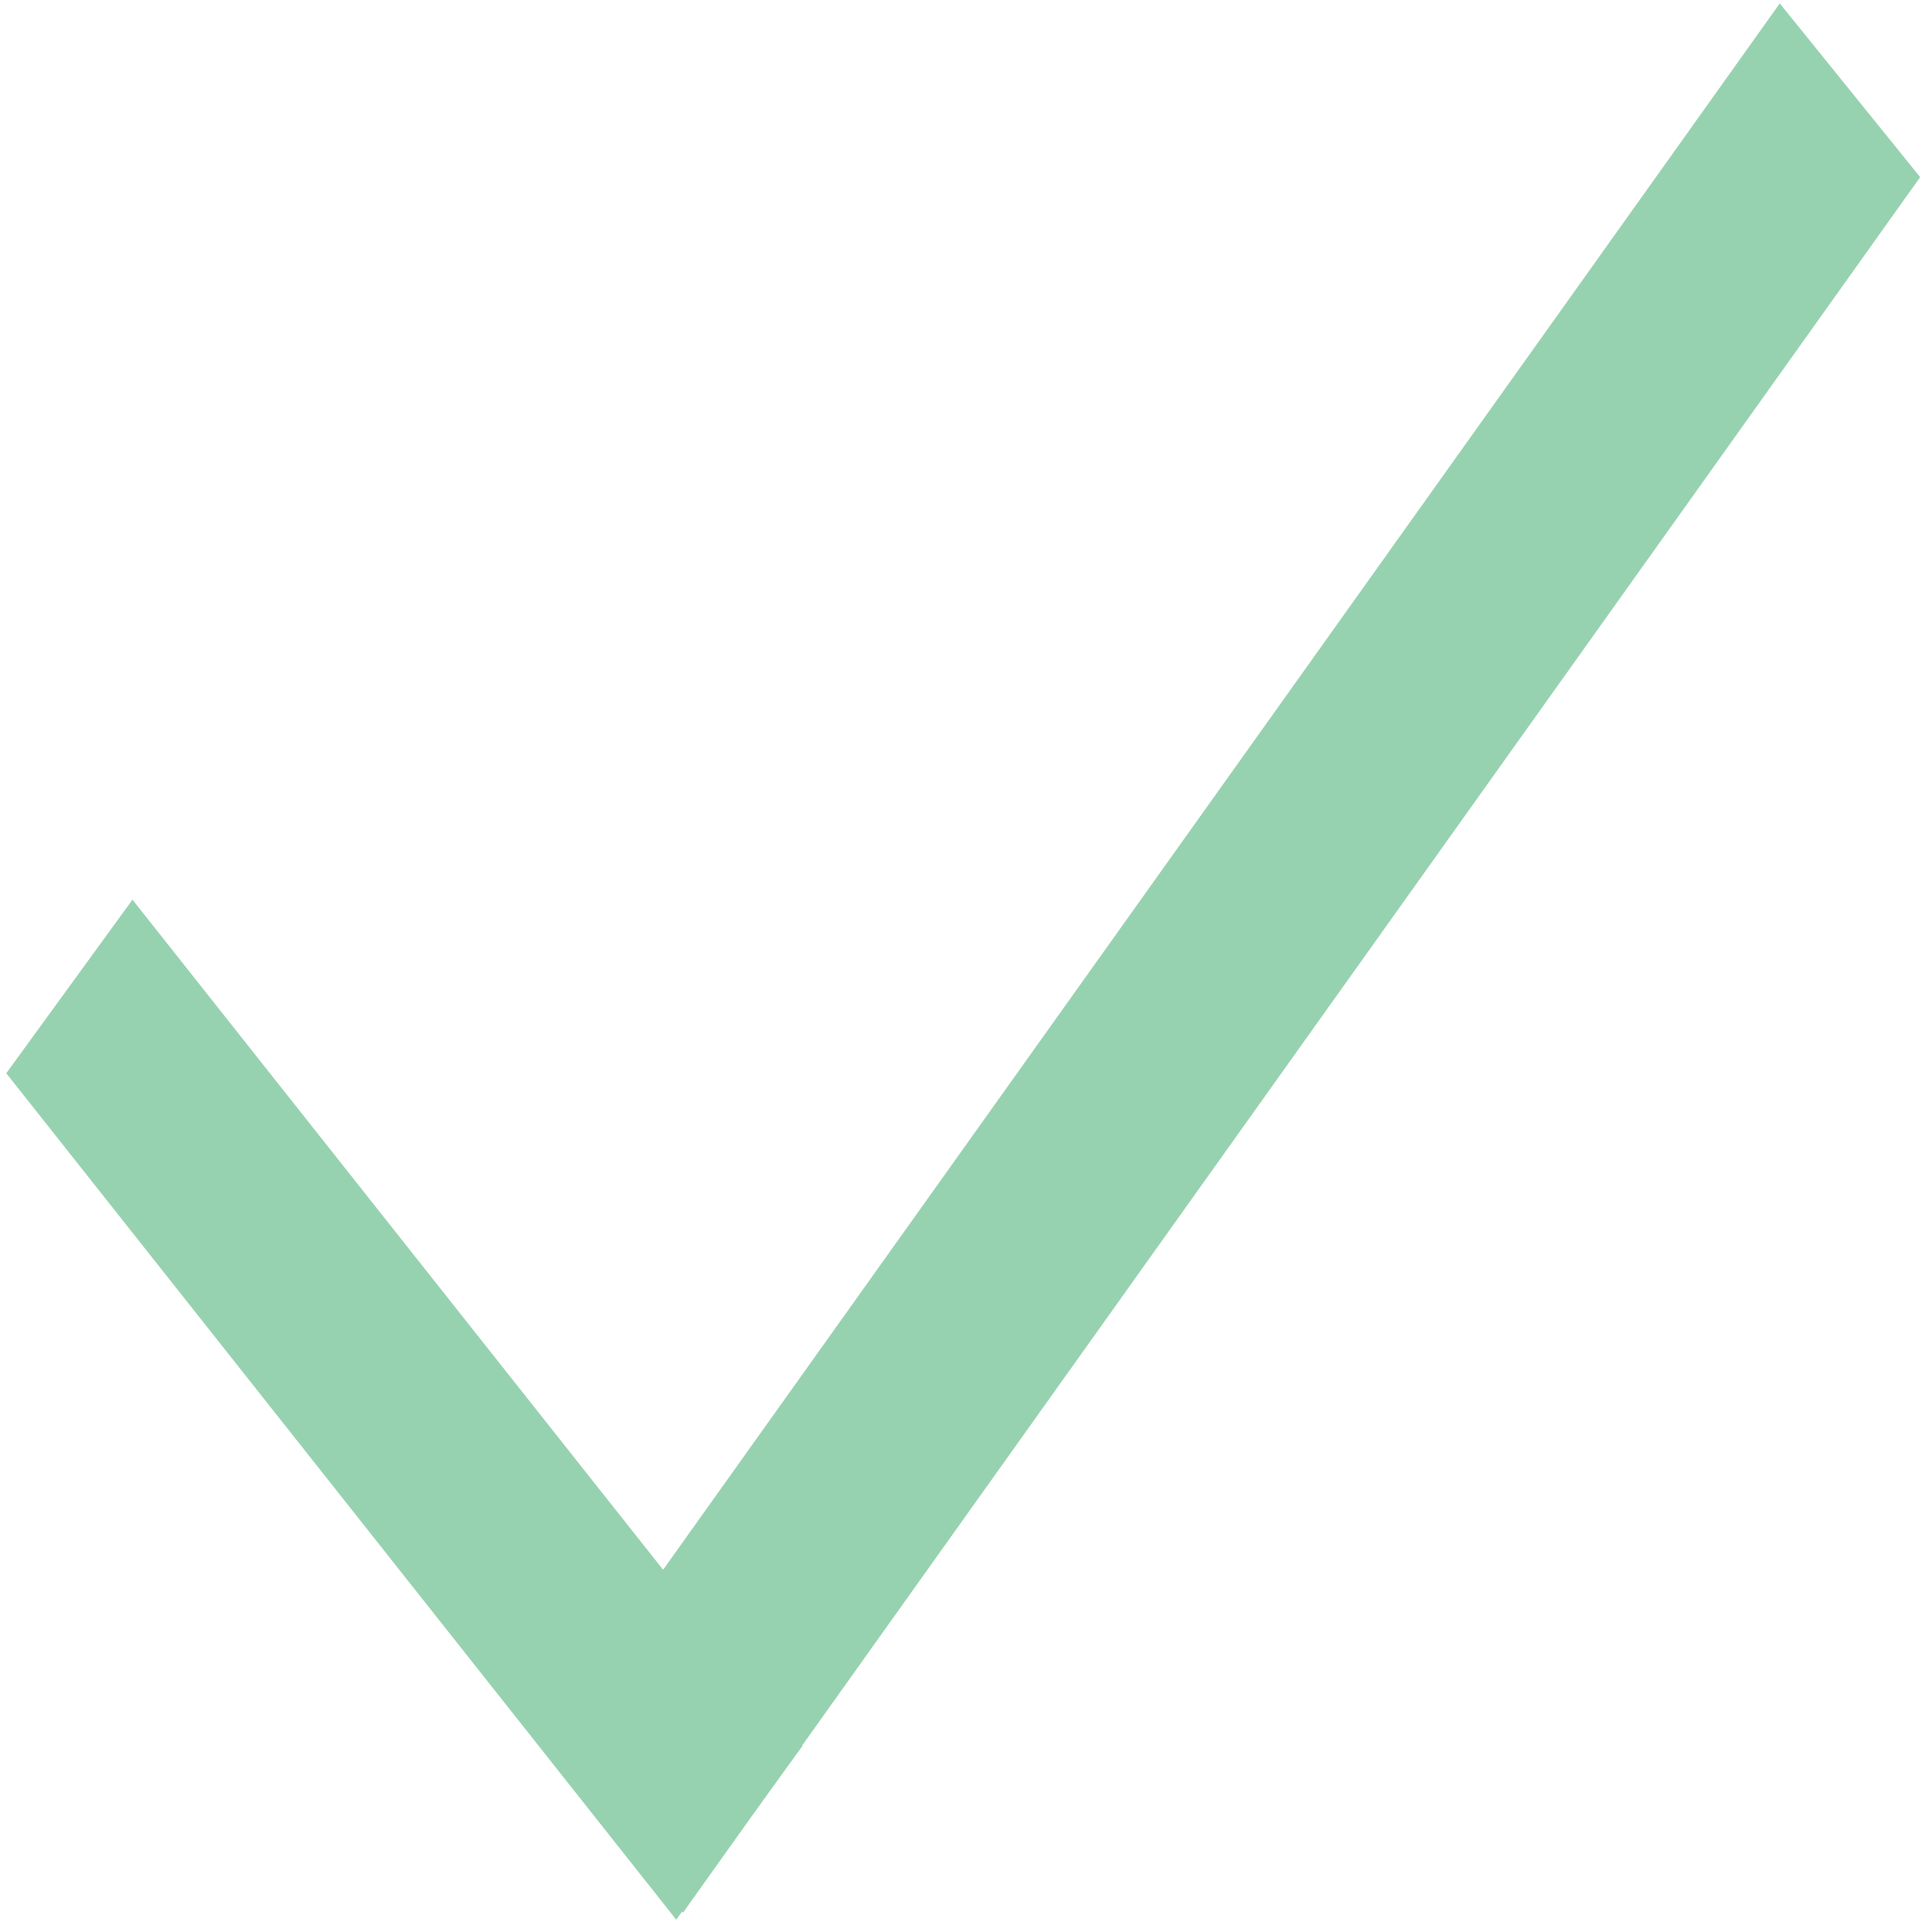 <?xml version="1.0" encoding="iso-8859-1"?>
<!-- Generator: Adobe Illustrator 16.0.0, SVG Export Plug-In . SVG Version: 6.00 Build 0)  -->
<!DOCTYPE svg PUBLIC "-//W3C//DTD SVG 1.1//EN" "http://www.w3.org/Graphics/SVG/1.1/DTD/svg11.dtd">
<svg version="1.1" xmlns="http://www.w3.org/2000/svg" xmlns:xlink="http://www.w3.org/1999/xlink" x="0px" y="0px" width="64px"
	 height="64px" viewBox="0 0 64 64" style="enable-background:new 0 0 64 64;" xml:space="preserve">
<g id="ic_x5F_stat_x5F_picked_x5F_up">
	<path style="opacity:0.6;fill:#FCEA04;" d="M54.876-8.204"/>
	<g style="opacity:0.6;">
		<polygon style="fill:#52B47B;" points="22.623,63.362 17.967,57.61 58.957,0.113 63.608,5.868 		"/>
		<polygon style="fill:#52B47B;" points="26.585,57.833 22.401,63.592 0.208,35.553 4.388,29.803 		"/>
	</g>
</g>
<g id="Layer_1">
</g>
</svg>
